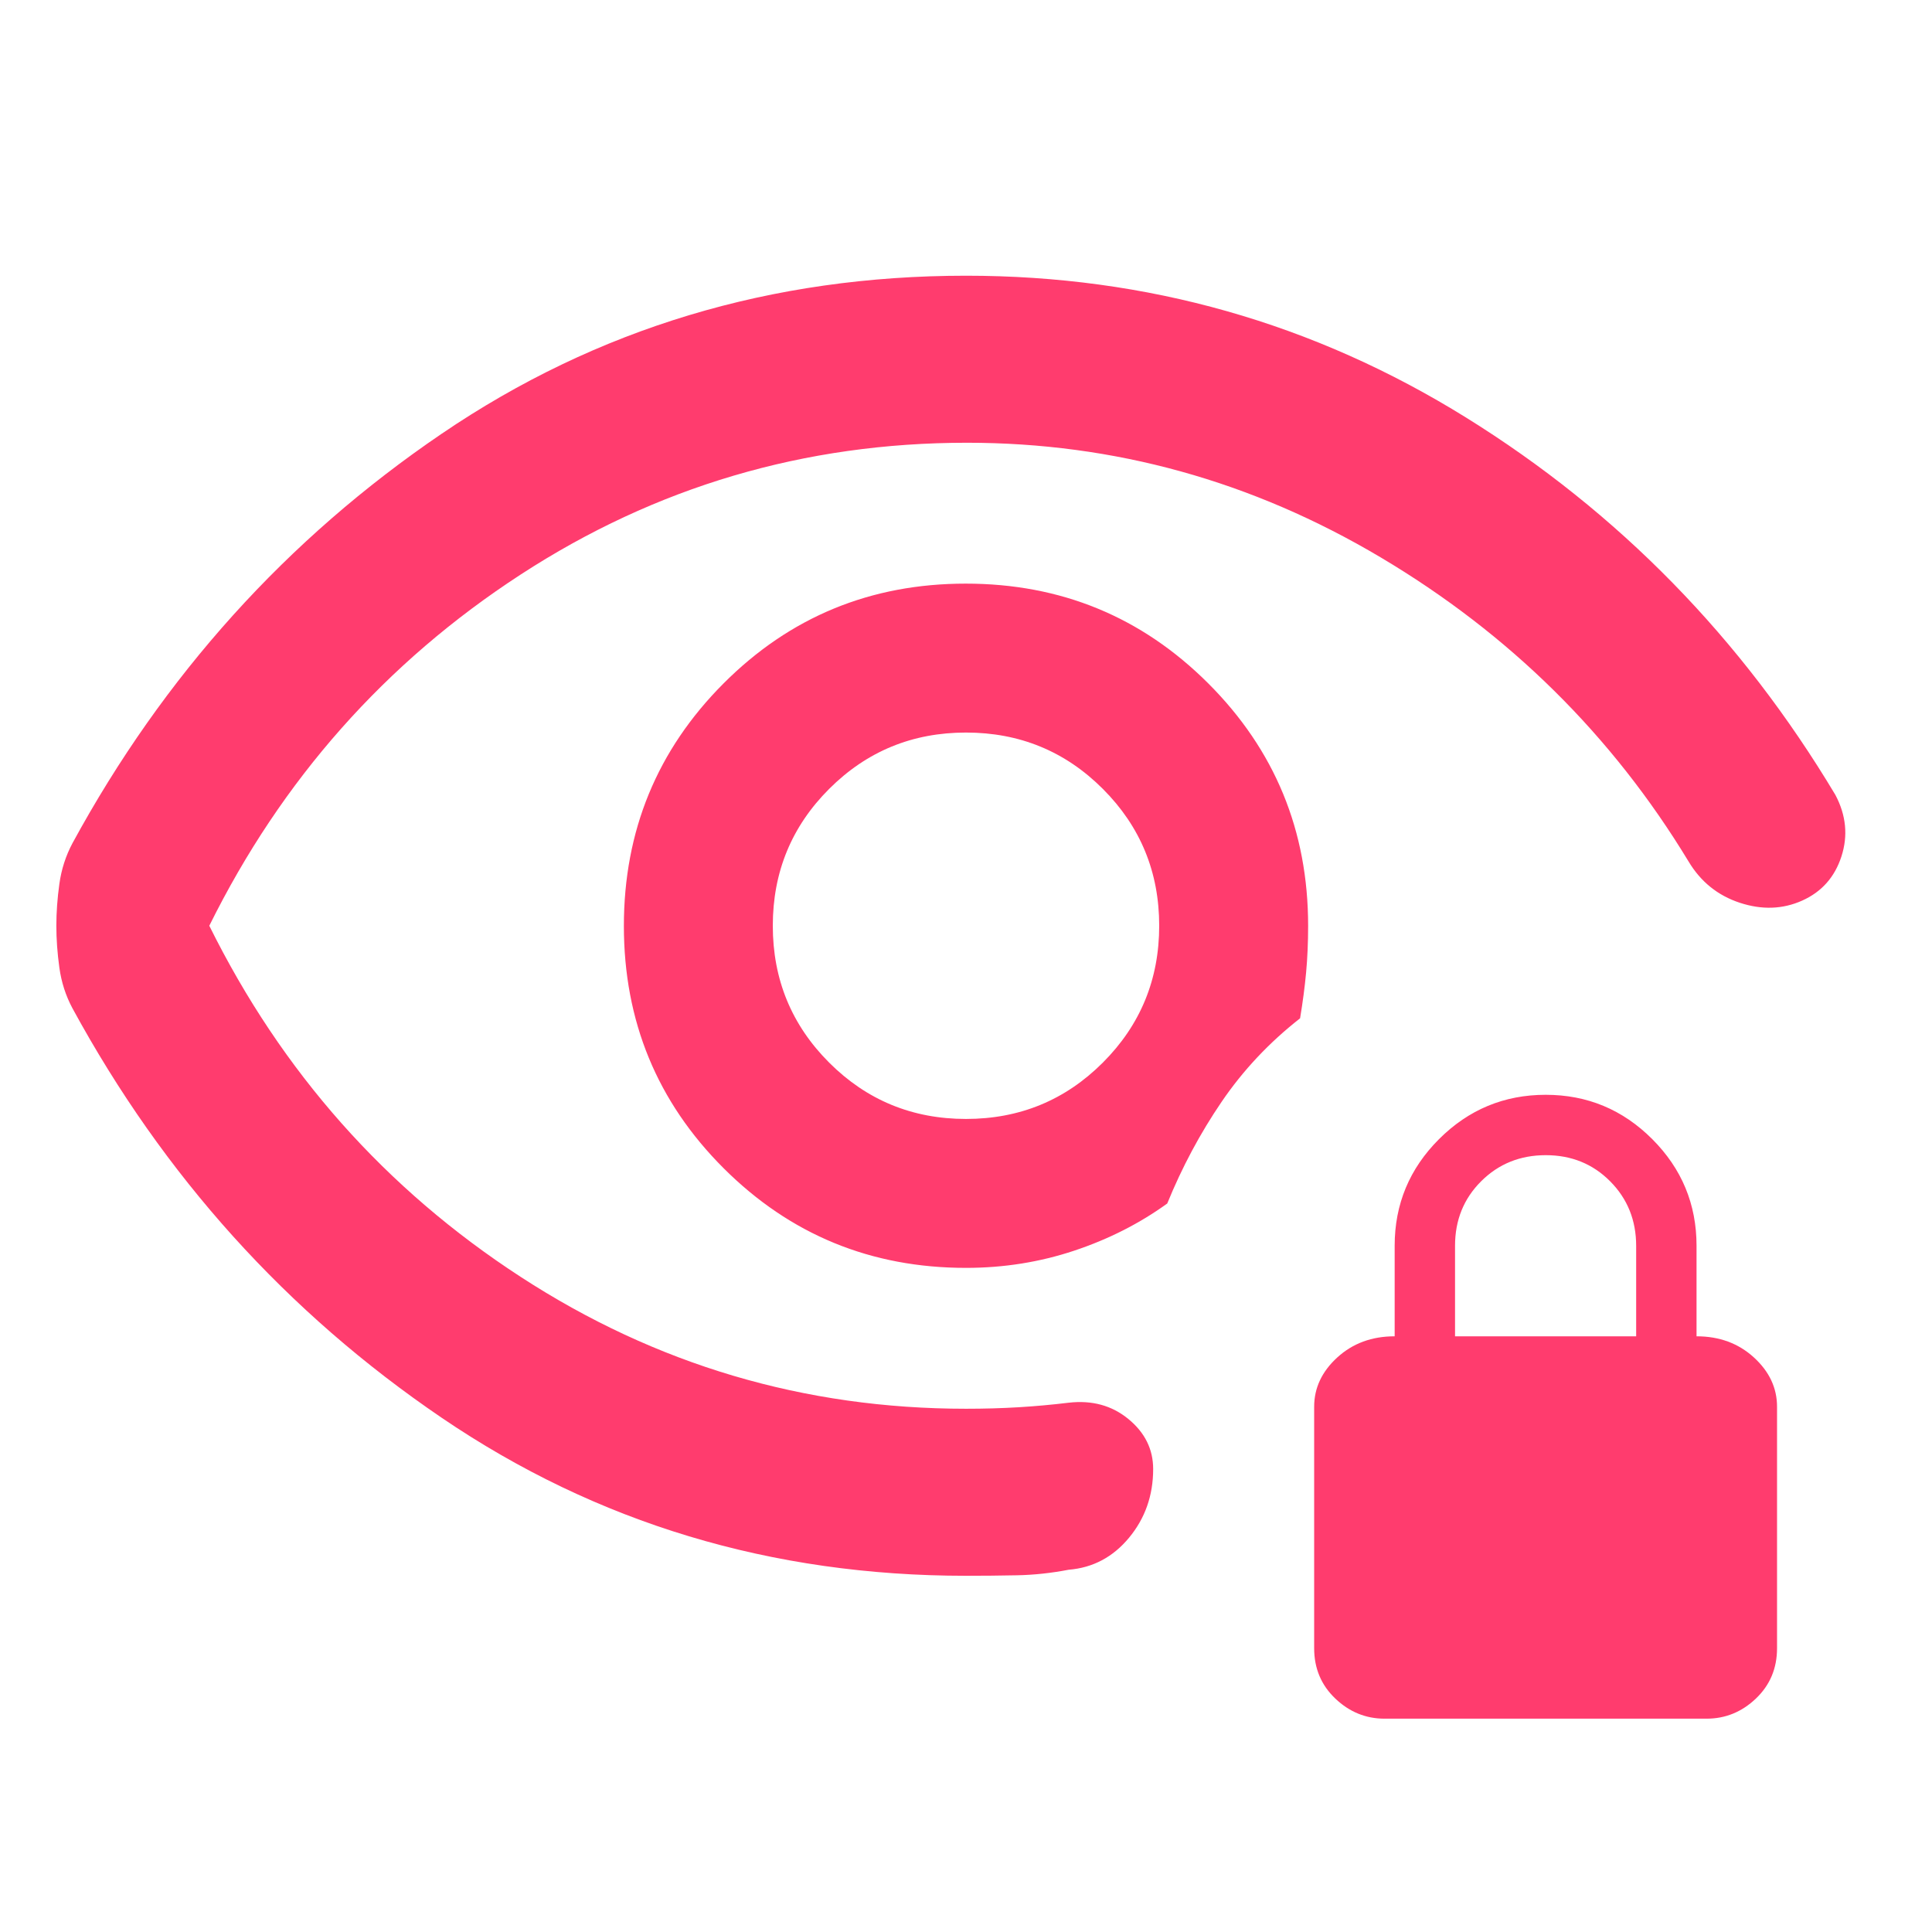 <svg xmlns="http://www.w3.org/2000/svg" height="48" viewBox="0 -960 960 960" width="48"><path fill="rgb(255, 60, 110)" d="M480-404q-40 0-68-28t-28-68q0-40 28-68t68-28q40 0 68 28t28 68q0 40-28 68t-68 28Zm0 227q-145 0-260.5-78.5T36-459q-5-9.33-6.5-20.16Q28-490 28-500t1.5-20.8Q31-531.6 36-541q68-125 183.5-203.5T480-823q135 0 248.5 70.5T912-565q8 15.11 3 30.55-5 15.45-19.5 21.95t-30.98 1.09Q848.05-516.83 839-532q-57-94-152.89-151-95.88-57-205.65-57-121.07 0-221.76 65.5Q158-609 104-500q54 109 154.76 174.5Q359.52-260 480-260q13.75 0 26.17-.75 12.41-.75 24.83-2.25 17.4-2 29.7 8.11 12.3 10.1 12.3 24.85 0 19.64-11.97 34.11Q549.05-181.46 531-180q-13 2.5-25.67 2.75-12.66.25-25.33.25Zm0-153q28.09 0 53.77-8.55Q559.44-347.11 580-362q11-27 27-50.5t39-41.5q2-12 3-22.8t1-23.2q0-70.83-49.62-120.42Q550.76-670 479.88-670T359.5-620.38Q310-570.76 310-499.88t49.58 120.38Q409.17-330 480-330Zm1-170Zm207 394q-14 0-24.5-10T653-141v-120q0-14 11.5-24.5T693-296v-45q0-30.94 22.04-52.97 22.05-22.03 53-22.03Q799-416 821-393.97T843-341v45q17 0 28.5 10.5T883-261v120q0 15-10.5 25T848-106H688Zm35-190h90v-44.91Q813-360 800.09-373q-12.91-13-32-13T736-373.06q-13 12.93-13 32.06v45Z"/></svg>
